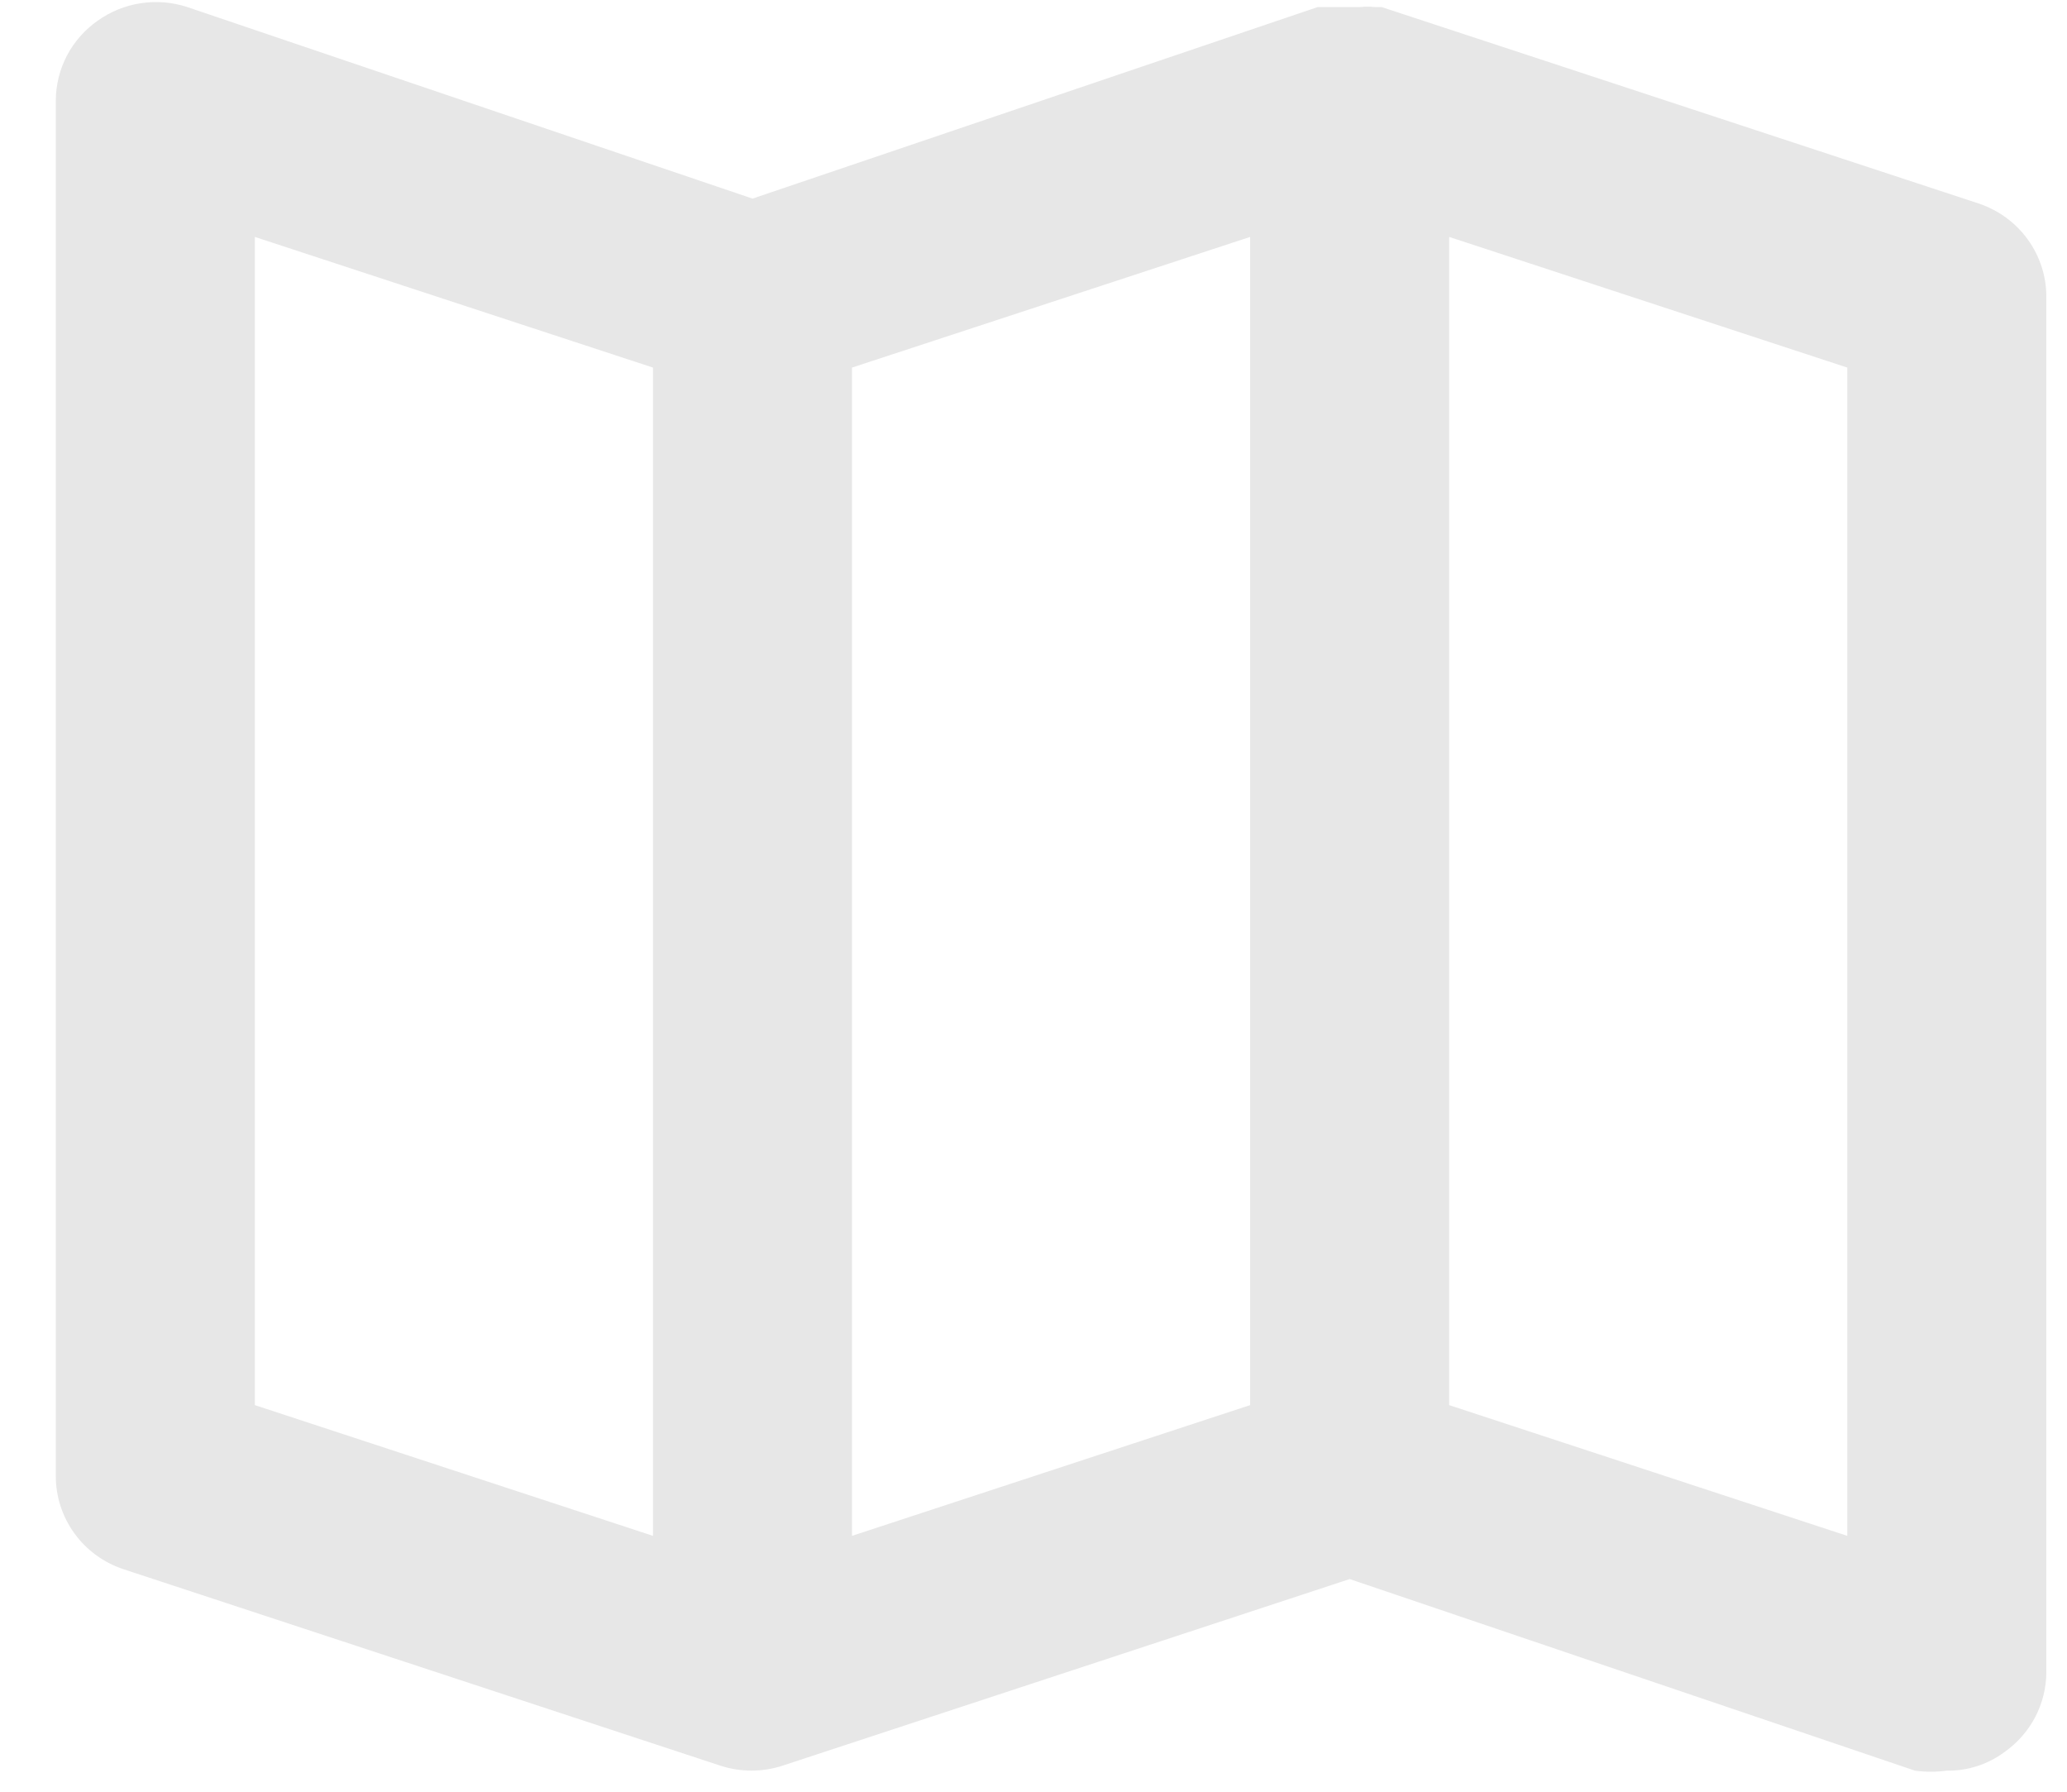 <svg width="30" height="26" viewBox="0 0 30 26" fill="none" xmlns="http://www.w3.org/2000/svg">
<path d="M28.718 2.953L20.051 0.102H19.95C19.882 0.095 19.815 0.095 19.747 0.102H19.415H19.227H19.126L10.922 2.882L2.717 0.102C2.5 0.031 2.268 0.012 2.042 0.047C1.816 0.081 1.602 0.169 1.417 0.301C1.23 0.432 1.078 0.605 0.972 0.806C0.867 1.007 0.811 1.23 0.81 1.456V21.417C0.809 21.716 0.904 22.008 1.08 22.251C1.256 22.494 1.505 22.676 1.792 22.771L10.459 25.623C10.75 25.717 11.064 25.717 11.355 25.623L19.589 22.914L27.793 25.694C27.947 25.715 28.102 25.715 28.256 25.694C28.558 25.699 28.852 25.603 29.093 25.424C29.28 25.292 29.432 25.119 29.538 24.918C29.643 24.718 29.699 24.495 29.7 24.269V4.308C29.701 4.009 29.606 3.717 29.43 3.474C29.254 3.231 29.005 3.049 28.718 2.953ZM9.477 22.287L3.699 20.39V3.438L9.477 5.334V22.287ZM18.144 20.39L12.366 22.287V5.334L18.144 3.438V20.39ZM26.811 22.287L21.033 20.39V3.438L26.811 5.334V22.287Z" fill="#E7E7E7"/>
</svg>
